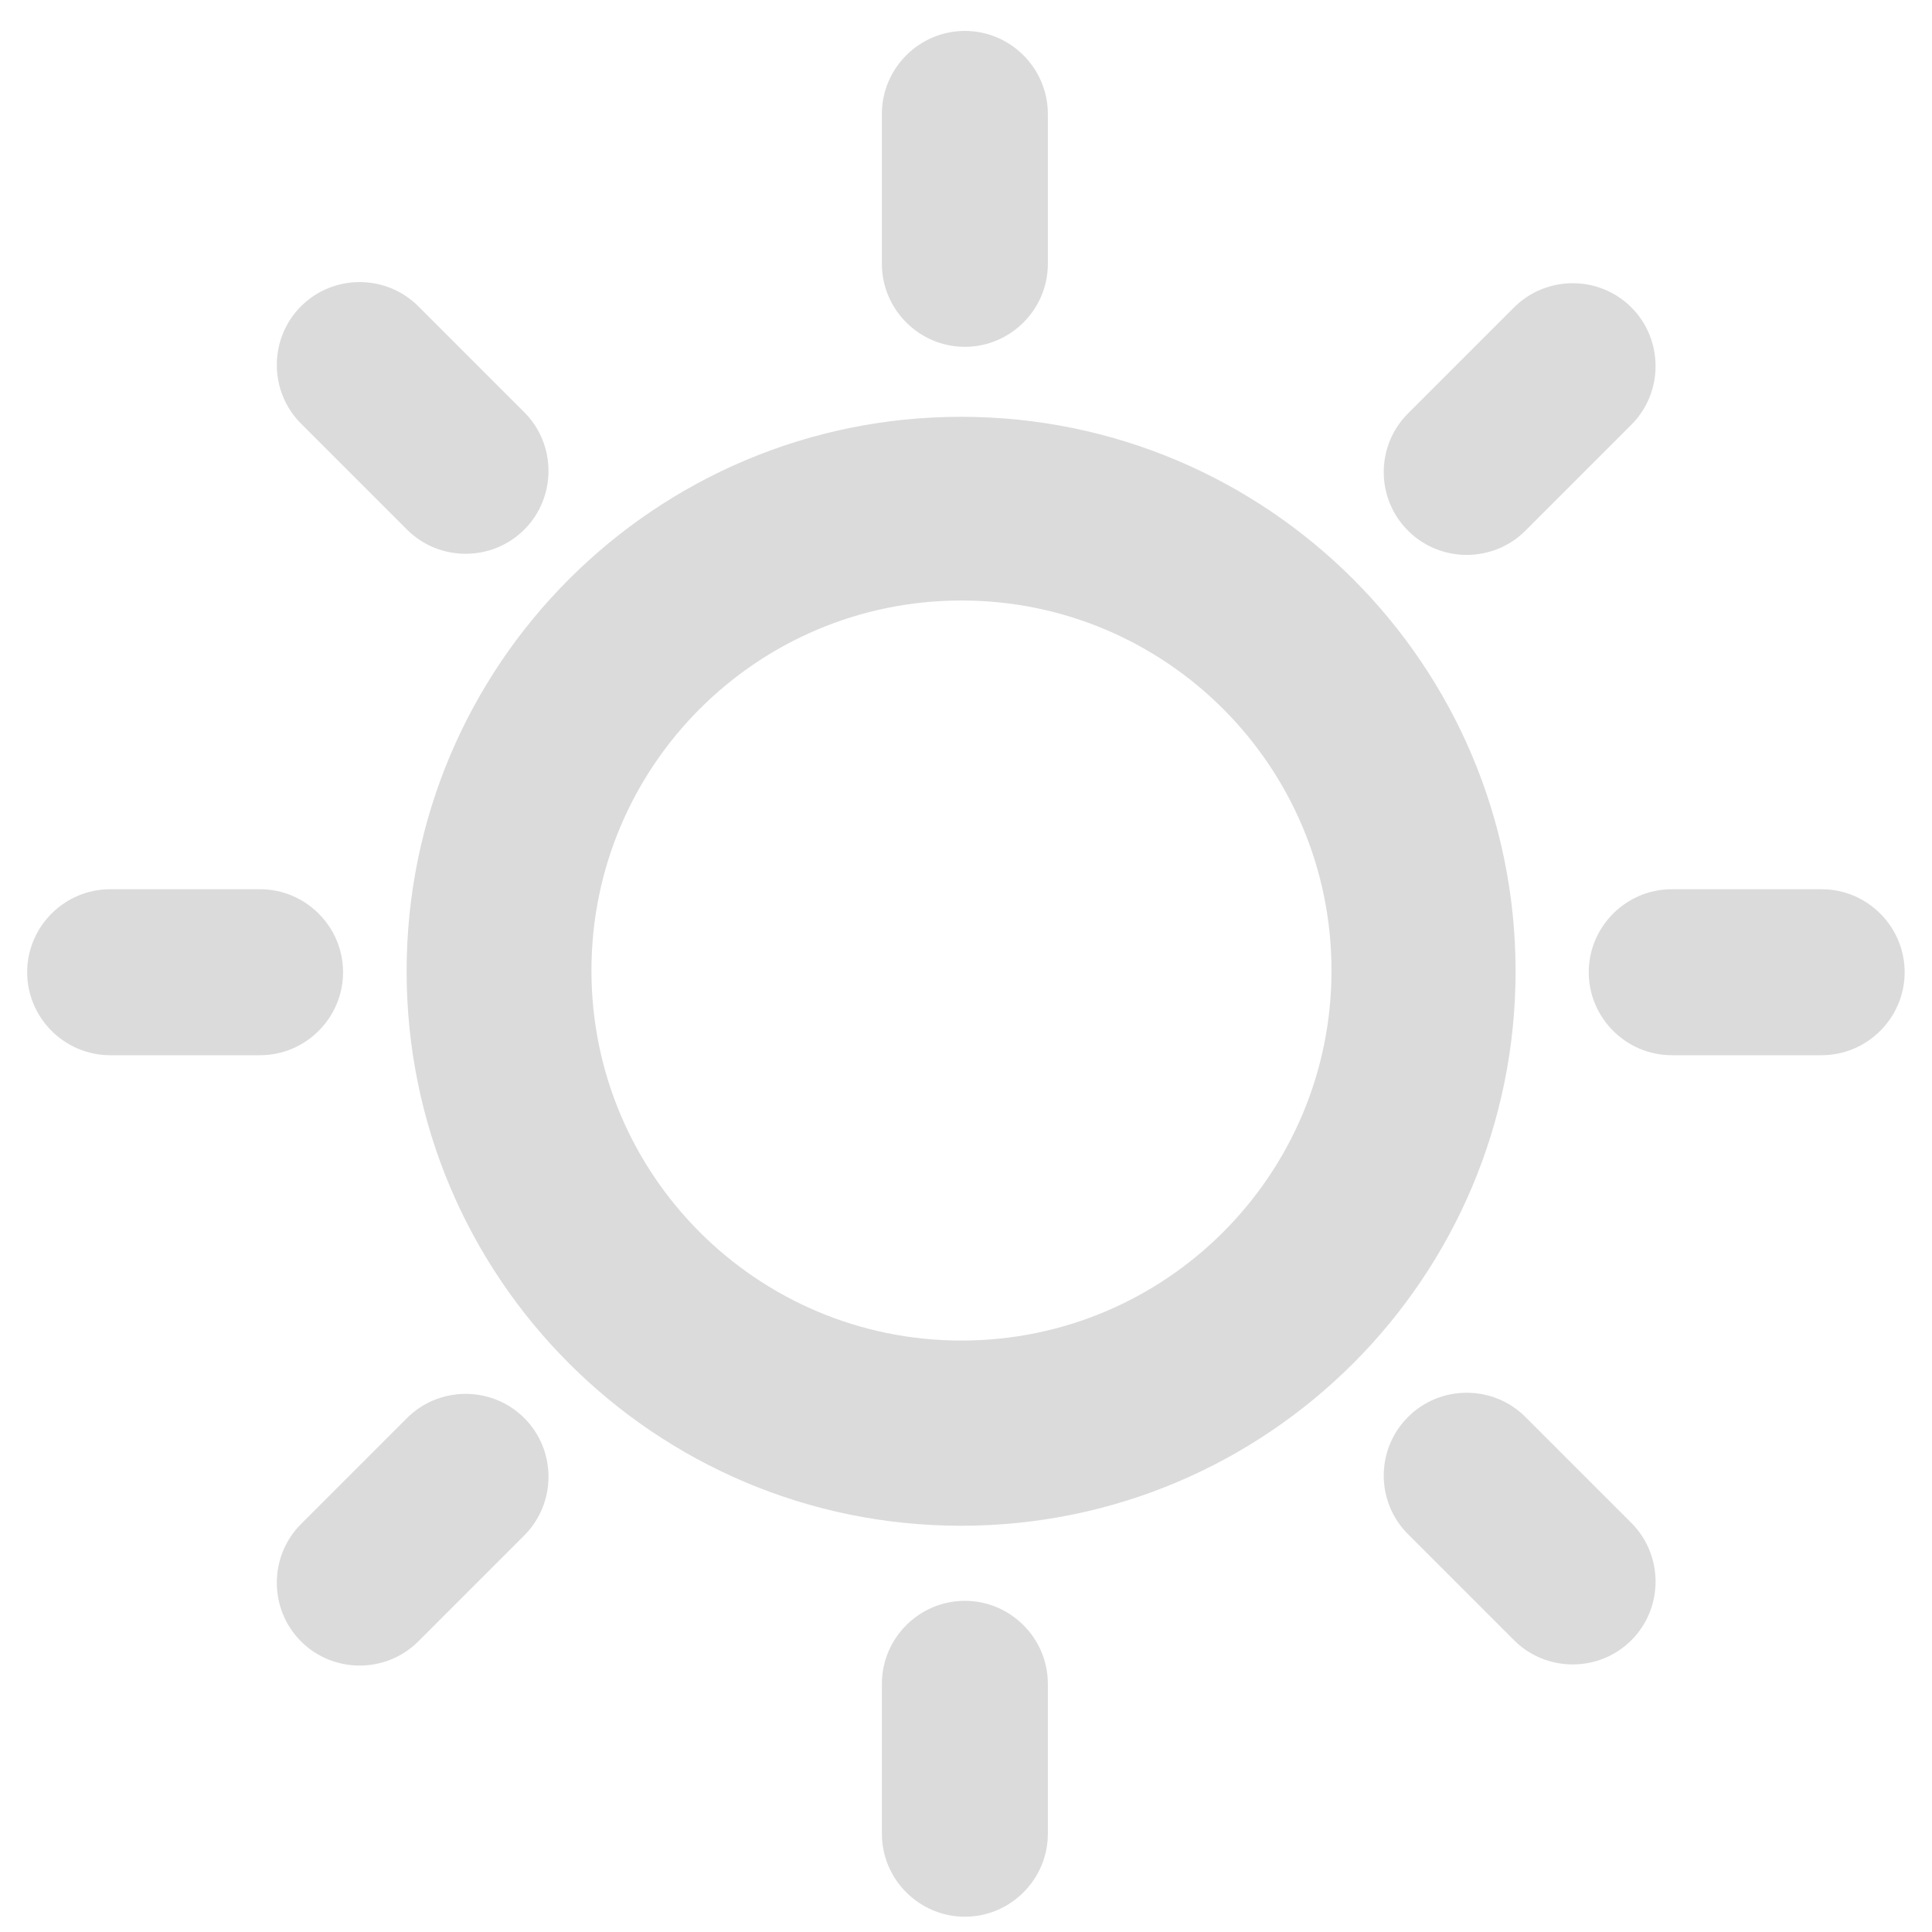 <?xml version="1.0" standalone="no"?><!DOCTYPE svg PUBLIC "-//W3C//DTD SVG 1.1//EN" "http://www.w3.org/Graphics/SVG/1.1/DTD/svg11.dtd"><svg t="1600168202490" class="icon" viewBox="0 0 1024 1024" version="1.1" xmlns="http://www.w3.org/2000/svg" p-id="59752" xmlns:xlink="http://www.w3.org/1999/xlink" width="48" height="48"><defs><style type="text/css"></style></defs><path d="M509.401 220.914c-162.337 0-293.885 131.549-293.885 293.885s131.549 293.885 293.885 293.885 293.885-131.549 293.885-293.885-131.549-293.885-293.885-293.885z m0.2 489.609c-108.358 0-196.123-87.766-196.123-196.123s87.766-196.123 196.123-196.123S705.724 406.141 705.724 514.399 617.959 710.522 509.601 710.522zM511.4 183.828c-24.191 0-43.983-19.792-43.983-43.983v-79.469c0-24.191 19.792-43.983 43.983-43.983s43.983 19.792 43.983 43.983v79.469c0 24.191-19.792 43.983-43.983 43.983zM181.829 515.299c0 24.191-19.792 43.983-43.983 43.983h-79.469c-24.191 0-43.983-19.792-43.983-43.983s19.792-43.983 43.983-43.983h79.469c24.191 0 43.983 19.792 43.983 43.983zM1009.506 515.299c0 24.191-19.792 43.983-43.983 43.983h-79.469c-24.191 0-43.983-19.792-43.983-43.983s19.792-43.983 43.983-43.983h79.469c24.191 0 43.983 19.792 43.983 43.983zM277.891 280.69c-17.093 17.093-45.082 17.093-62.176 0l-56.178-56.178c-17.093-17.093-17.093-45.082 0-62.176s45.082-17.093 62.176 0l56.178 56.178c17.093 17.093 17.093 45.082 0 62.176zM746.308 281.29c17.093 17.093 45.082 17.093 62.176 0l56.178-56.178c17.093-17.093 17.093-45.082 0-62.176s-45.082-17.093-62.176 0l-56.178 56.178c-17.193 17.093-17.193 45.082 0 62.176zM511.4 848.469c-24.191 0-43.983 19.792-43.983 43.983V971.92c0 24.191 19.792 43.983 43.983 43.983s43.983-19.792 43.983-43.983v-79.469c0-24.191-19.792-43.983-43.983-43.983zM277.891 751.606c-17.093-17.093-45.082-17.093-62.176 0l-56.178 56.178c-17.093 17.093-17.093 45.082 0 62.176s45.082 17.093 62.176 0l56.178-56.178c17.093-17.093 17.093-45.082 0-62.176zM746.308 751.007c17.093-17.093 45.082-17.093 62.176 0l56.178 56.178c17.093 17.093 17.093 45.082 0 62.176s-45.082 17.093-62.176 0l-56.178-56.178c-17.193-17.093-17.193-45.082 0-62.176z" fill="#dbdbdb" p-id="59753"></path></svg>